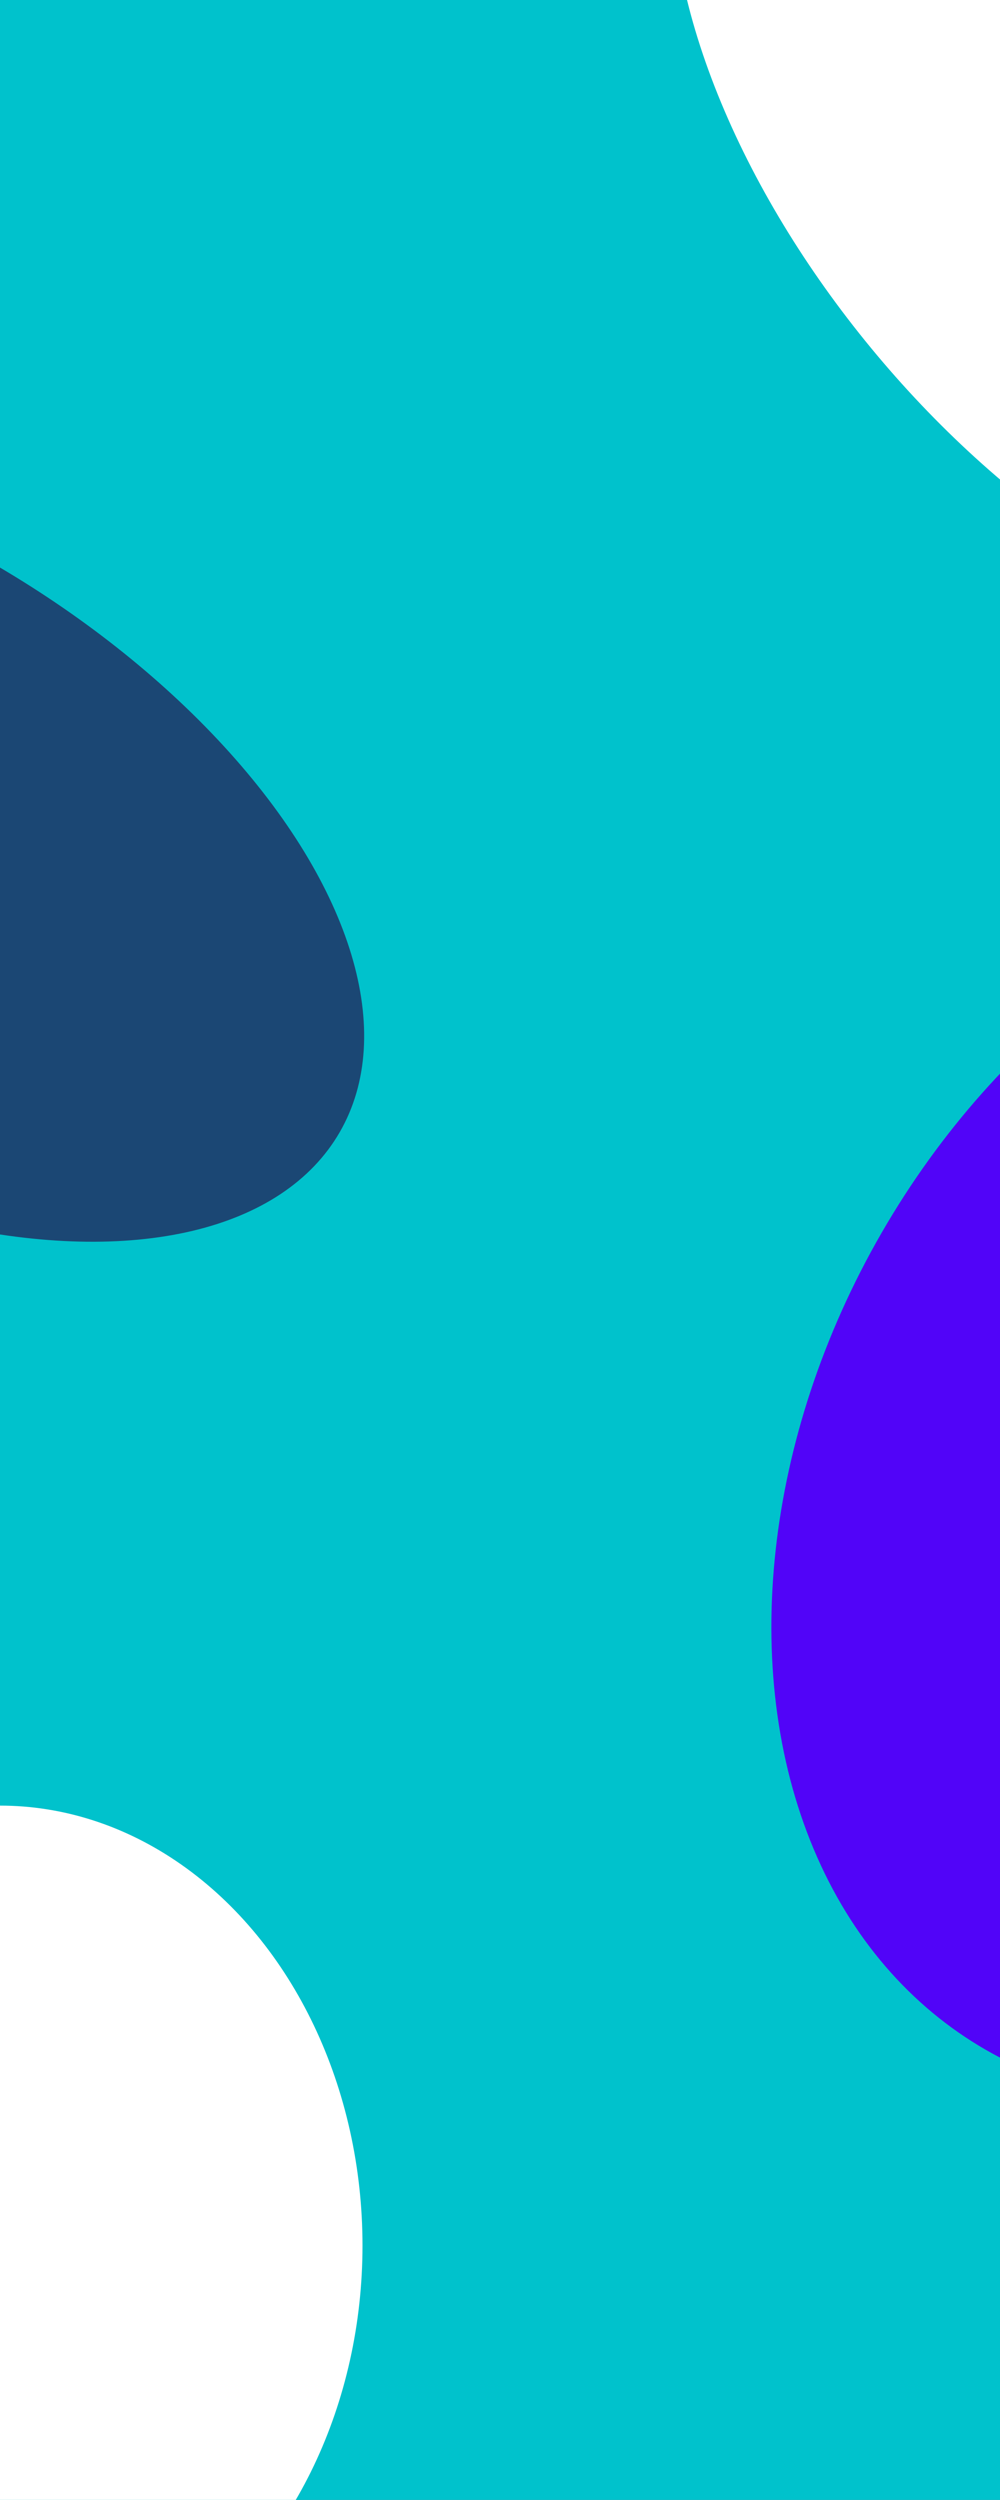 <svg width="480" height="1199" viewBox="0 0 480 1199" fill="none" xmlns="http://www.w3.org/2000/svg">
<rect x="0" y="0" width="480" height="1199" fill="#808080" stroke="none"/>
<g clip-path="url(#clip0)">
<rect width="480" height="1199" fill="#00C2CC"/>
<ellipse cx="-80.714" cy="402.252" rx="281.5" ry="153" transform="rotate(30 -80.714 402.252)" fill="#1B4774"/>
<ellipse cx="630.16" cy="710.752" rx="238.992" ry="314.374" transform="rotate(30 630.16 710.752)" fill="#5104F8"/>
<ellipse cx="538.15" cy="71.988" rx="281.5" ry="153" transform="rotate(50 538.15 71.988)" fill="white"/>
<ellipse cy="1077" rx="174" ry="211" fill="white"/>
</g>
<defs>
<clipPath id="clip0">
<rect width="480" height="1199" fill="white"/>
</clipPath>
</defs>
</svg>
